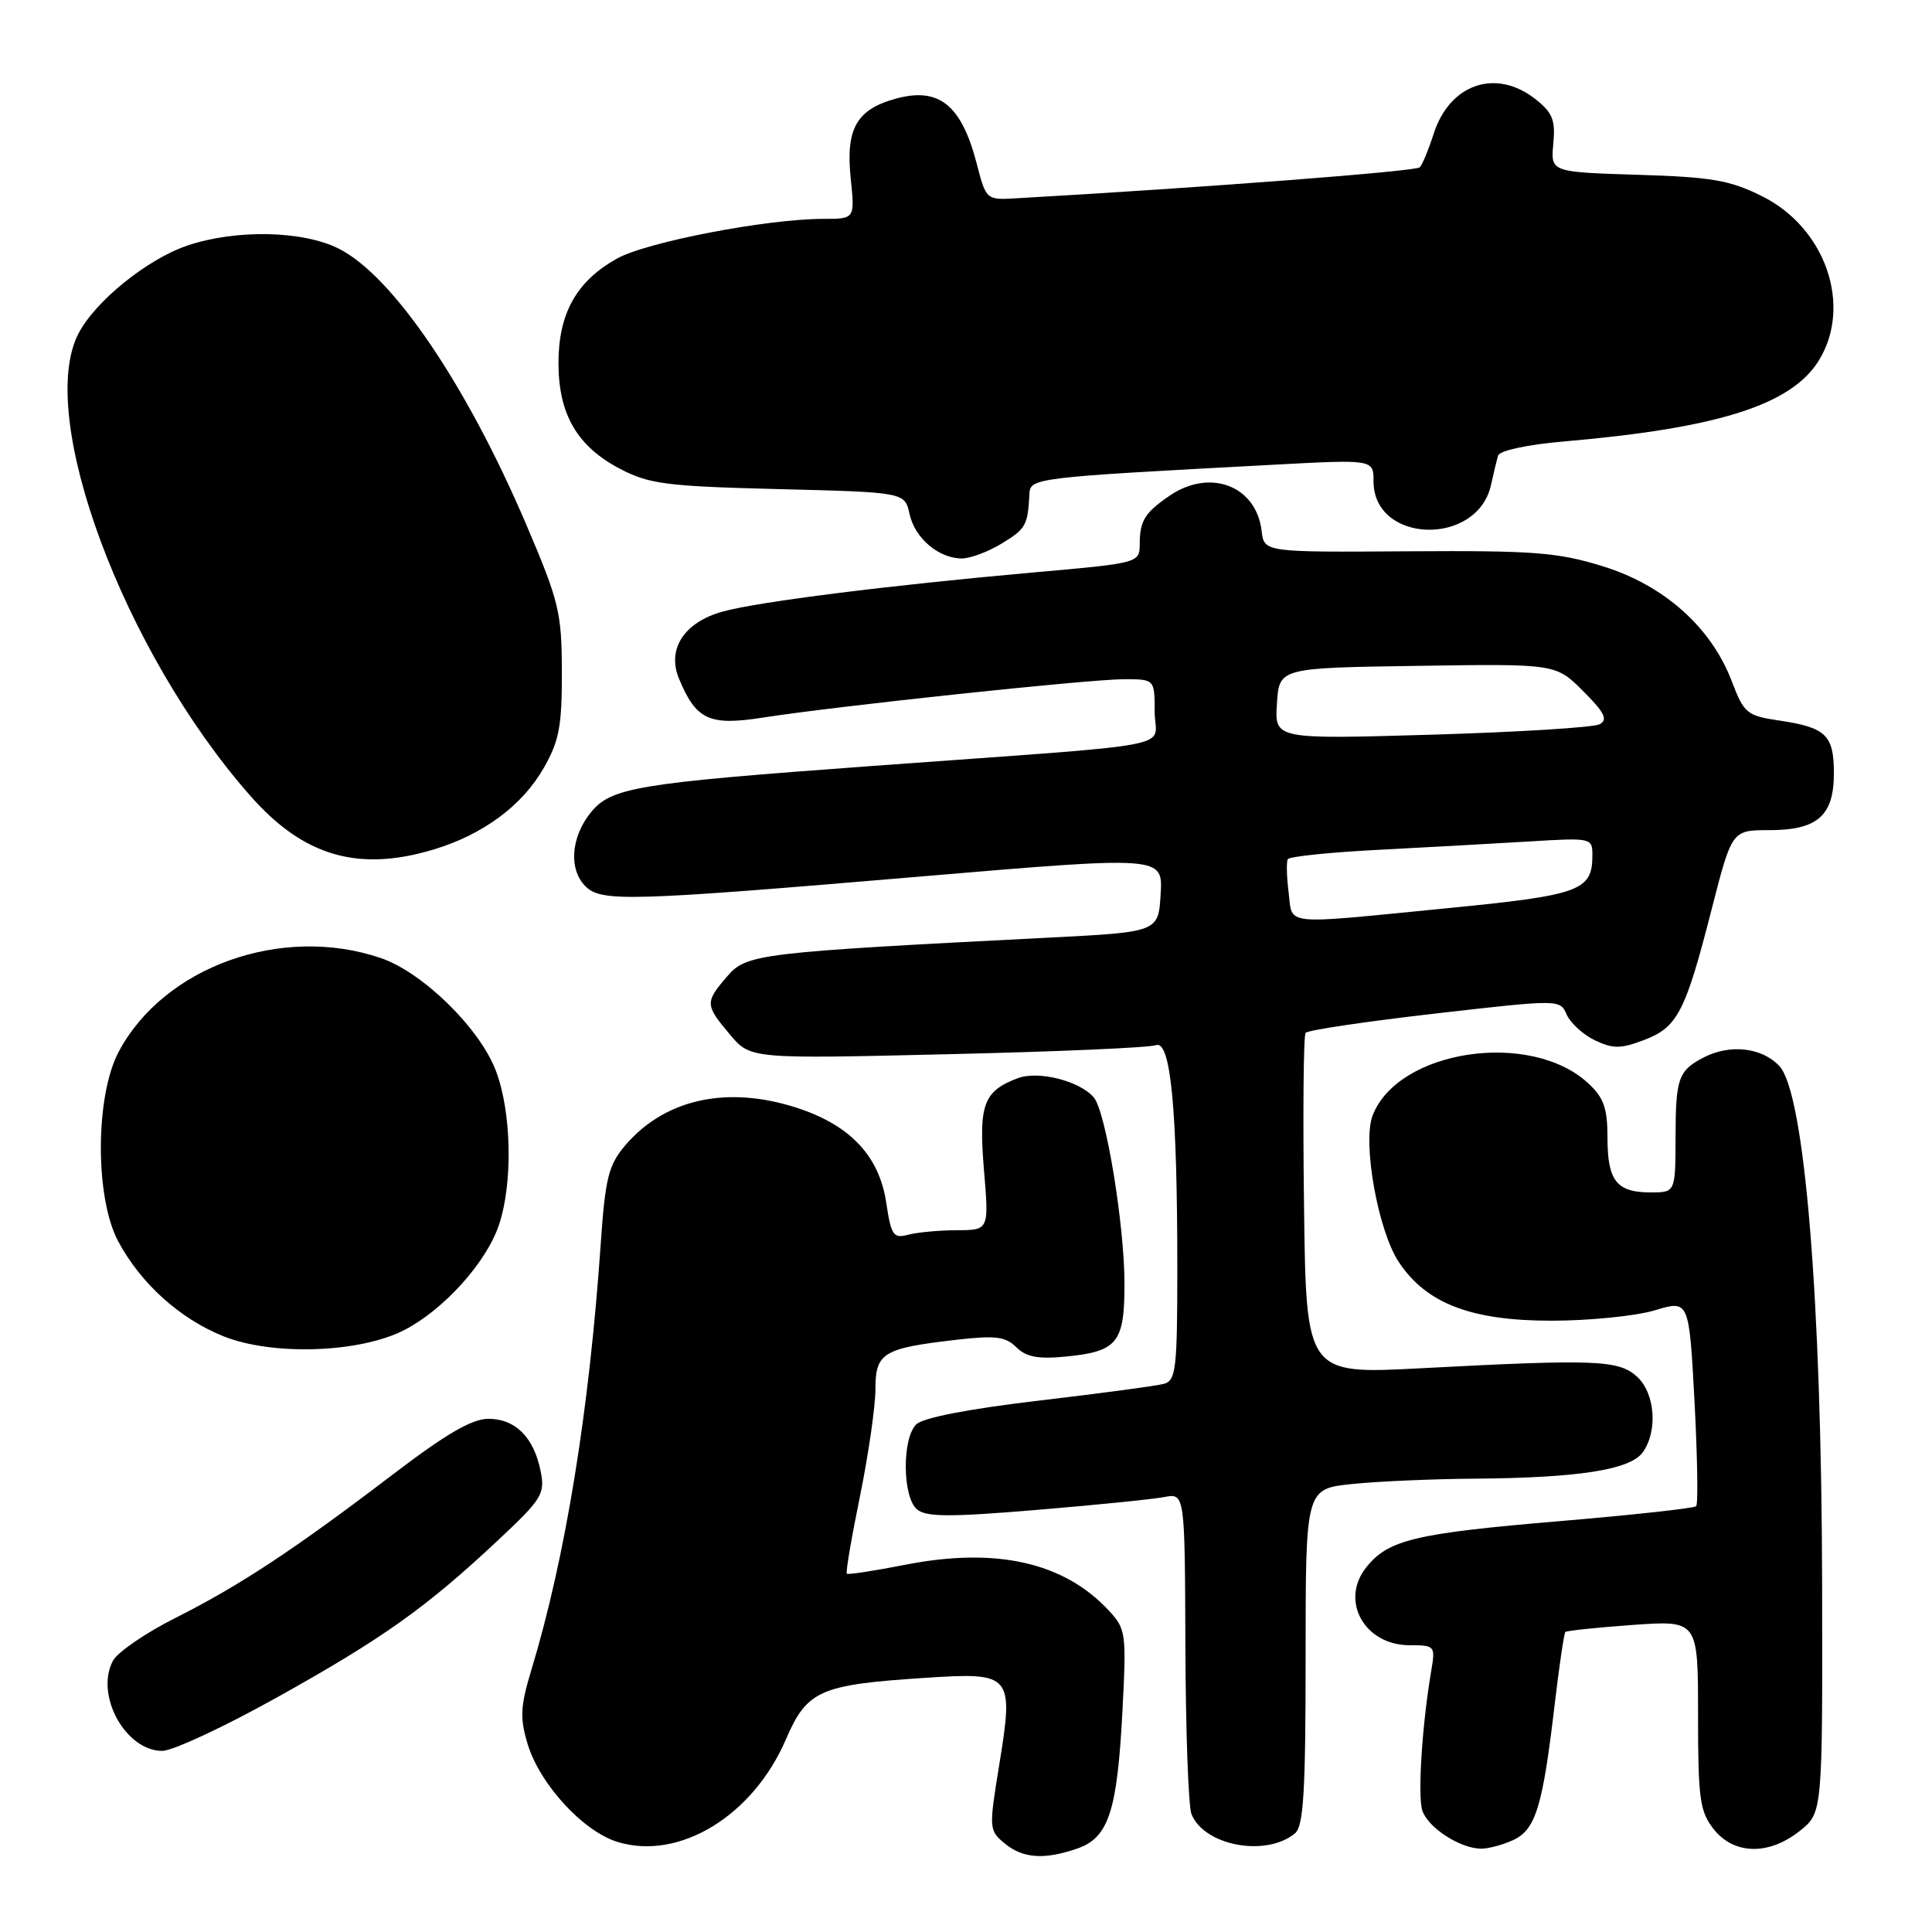 <?xml version="1.0" encoding="UTF-8" standalone="no"?>
<!DOCTYPE svg PUBLIC "-//W3C//DTD SVG 1.1//EN" "http://www.w3.org/Graphics/SVG/1.1/DTD/svg11.dtd" >
<svg xmlns="http://www.w3.org/2000/svg" xmlns:xlink="http://www.w3.org/1999/xlink" version="1.1" viewBox="0 0 256 256">
 <g >
 <path fill="currentColor"
d=" M 142.78 244.93 C 146.90 243.49 148.04 239.98 148.73 226.72 C 149.27 216.35 149.19 215.84 146.89 213.37 C 140.95 207.00 131.98 204.99 120.00 207.33 C 115.88 208.14 112.37 208.68 112.21 208.52 C 112.04 208.37 112.83 203.73 113.96 198.22 C 115.08 192.70 116.00 186.33 116.00 184.07 C 116.00 179.25 116.99 178.65 126.73 177.53 C 131.90 176.93 133.24 177.10 134.66 178.51 C 135.95 179.80 137.53 180.11 141.15 179.76 C 148.07 179.09 149.00 177.95 149.00 170.13 C 149.00 162.35 146.54 147.35 144.95 145.44 C 143.13 143.24 137.58 141.83 134.85 142.87 C 130.31 144.59 129.66 146.35 130.38 155.02 C 131.05 163.00 131.05 163.00 126.77 163.01 C 124.42 163.02 121.52 163.29 120.33 163.61 C 118.37 164.13 118.08 163.70 117.43 159.35 C 116.46 152.90 112.31 148.73 104.64 146.50 C 95.74 143.91 87.83 145.85 82.76 151.87 C 80.64 154.40 80.19 156.20 79.61 164.66 C 78.08 186.98 74.93 206.34 70.42 221.24 C 68.95 226.09 68.87 227.61 69.90 231.05 C 71.51 236.42 77.29 242.71 81.90 244.09 C 90.06 246.53 99.77 240.60 104.13 230.49 C 106.94 223.97 108.62 223.23 122.64 222.32 C 134.12 221.57 134.36 221.85 132.38 234.00 C 131.03 242.28 131.05 242.54 133.11 244.25 C 135.53 246.26 138.39 246.46 142.78 244.93 Z  M 171.59 242.93 C 172.73 241.98 173.00 237.44 173.00 219.52 C 173.00 197.28 173.00 197.28 179.15 196.64 C 182.53 196.29 189.84 195.97 195.40 195.93 C 209.10 195.83 215.97 194.76 217.65 192.47 C 219.70 189.66 219.32 184.60 216.90 182.40 C 214.46 180.20 211.42 180.08 188.29 181.30 C 173.07 182.10 173.07 182.10 172.79 159.80 C 172.63 147.53 172.72 137.21 173.00 136.86 C 173.28 136.50 180.97 135.36 190.10 134.31 C 206.70 132.41 206.70 132.41 207.60 134.45 C 208.10 135.57 209.78 137.10 211.34 137.85 C 213.74 138.99 214.76 138.98 217.84 137.81 C 222.28 136.12 223.31 134.15 226.80 120.49 C 229.49 110.00 229.49 110.00 234.42 110.00 C 240.83 110.00 243.00 108.09 243.00 102.47 C 243.00 97.42 241.96 96.40 235.85 95.49 C 231.45 94.84 231.10 94.55 229.45 90.22 C 226.72 83.09 220.48 77.54 212.37 75.03 C 206.37 73.18 203.27 72.94 186.53 73.05 C 167.50 73.18 167.50 73.18 167.17 70.34 C 166.46 64.36 160.33 62.02 154.97 65.69 C 151.70 67.93 151.03 69.00 151.02 72.05 C 151.00 74.61 151.00 74.61 136.75 75.87 C 117.76 77.56 100.36 79.75 95.75 81.04 C 90.65 82.46 88.34 86.00 89.97 89.93 C 92.24 95.40 93.97 96.20 101.12 95.08 C 110.84 93.56 144.34 90.00 148.93 90.00 C 153.00 90.00 153.00 90.00 153.00 94.35 C 153.00 99.32 157.77 98.41 115.50 101.50 C 84.23 103.79 80.95 104.34 78.25 107.70 C 75.64 110.97 75.34 115.20 77.57 117.43 C 79.67 119.53 83.26 119.43 121.79 116.16 C 154.09 113.42 154.09 113.42 153.79 118.46 C 153.50 123.50 153.50 123.50 139.00 124.24 C 100.43 126.21 98.92 126.39 96.35 129.38 C 93.40 132.81 93.41 133.15 96.72 137.08 C 99.44 140.31 99.44 140.31 125.53 139.69 C 139.88 139.36 152.32 138.82 153.16 138.49 C 155.12 137.74 156.00 146.93 156.00 168.08 C 156.00 181.31 155.82 182.92 154.25 183.36 C 153.29 183.63 145.82 184.63 137.65 185.59 C 128.31 186.69 122.28 187.86 121.40 188.74 C 119.50 190.64 119.58 198.41 121.52 200.01 C 122.73 201.02 125.90 201.03 137.27 200.08 C 145.10 199.43 152.74 198.66 154.25 198.37 C 157.00 197.84 157.00 197.84 157.07 218.17 C 157.11 229.35 157.47 239.34 157.87 240.36 C 159.53 244.57 167.75 246.11 171.59 242.93 Z  M 200.46 243.84 C 203.47 242.47 204.40 239.47 205.98 226.04 C 206.59 220.83 207.24 216.43 207.42 216.25 C 207.60 216.07 211.63 215.65 216.37 215.31 C 225.00 214.70 225.00 214.70 225.00 227.22 C 225.00 238.36 225.23 240.02 227.07 242.37 C 229.76 245.78 234.40 245.87 238.50 242.59 C 241.50 240.19 241.50 240.19 241.44 209.84 C 241.36 171.99 239.11 144.81 235.77 141.25 C 233.44 138.77 229.18 138.31 225.68 140.15 C 222.38 141.89 222.03 142.89 222.02 150.75 C 222.00 158.00 222.00 158.00 218.70 158.00 C 214.21 158.00 213.00 156.46 213.00 150.75 C 213.00 146.84 212.51 145.45 210.45 143.54 C 202.80 136.45 185.19 139.10 181.87 147.84 C 180.51 151.43 182.60 163.10 185.35 167.23 C 188.99 172.72 194.92 175.00 205.55 175.00 C 210.57 175.00 216.74 174.38 219.25 173.63 C 223.81 172.25 223.81 172.25 224.53 185.67 C 224.92 193.05 225.02 199.31 224.75 199.58 C 224.48 199.85 216.44 200.73 206.89 201.54 C 187.41 203.18 183.92 204.02 181.00 207.73 C 177.53 212.14 180.82 218.00 186.77 218.00 C 190.11 218.00 190.20 218.10 189.67 221.25 C 188.44 228.41 187.83 237.89 188.46 239.89 C 189.18 242.14 193.38 244.89 196.20 244.96 C 197.14 244.98 199.05 244.48 200.46 243.84 Z  M 36.75 224.89 C 50.74 217.09 56.45 213.03 65.97 204.11 C 71.85 198.60 72.24 197.96 71.63 194.91 C 70.74 190.45 68.28 188.00 64.71 188.00 C 62.54 188.00 59.09 190.01 52.11 195.33 C 39.03 205.30 31.81 210.07 23.29 214.36 C 19.32 216.35 15.58 218.92 14.97 220.05 C 12.55 224.57 16.62 232.00 21.50 232.00 C 22.88 232.00 29.75 228.80 36.75 224.89 Z  M 53.57 176.24 C 58.77 173.56 64.39 167.35 66.09 162.38 C 67.98 156.84 67.80 147.33 65.69 141.84 C 63.53 136.20 55.98 128.82 50.44 126.94 C 37.34 122.49 21.73 128.07 15.73 139.36 C 12.60 145.25 12.57 158.72 15.67 164.50 C 18.68 170.10 23.81 174.72 29.58 177.05 C 36.09 179.67 47.66 179.28 53.57 176.24 Z  M 57.44 112.57 C 64.02 110.59 69.21 106.74 72.06 101.74 C 74.10 98.16 74.47 96.18 74.45 89.00 C 74.43 81.12 74.08 79.70 69.69 69.41 C 61.80 50.95 52.06 36.60 44.95 32.98 C 40.19 30.54 31.24 30.36 24.79 32.55 C 19.47 34.37 12.61 39.92 10.39 44.21 C 4.75 55.12 16.36 86.36 33.16 105.44 C 40.20 113.45 47.45 115.57 57.44 112.57 Z  M 132.75 72.01 C 135.93 70.07 136.19 69.61 136.40 65.50 C 136.51 63.32 136.79 63.28 168.75 61.58 C 182.00 60.87 182.00 60.87 182.00 63.78 C 182.00 72.05 195.77 72.45 197.57 64.24 C 197.90 62.73 198.32 60.99 198.51 60.36 C 198.71 59.71 202.40 58.91 207.18 58.50 C 227.73 56.73 237.42 53.64 241.04 47.71 C 245.45 40.47 241.88 30.18 233.50 26.01 C 229.23 23.87 226.82 23.46 216.98 23.16 C 205.47 22.80 205.47 22.80 205.82 19.05 C 206.12 15.92 205.73 14.93 203.46 13.14 C 198.21 9.01 192.08 11.11 189.96 17.75 C 189.30 19.81 188.48 21.80 188.13 22.17 C 187.63 22.70 159.67 24.85 134.58 26.28 C 130.69 26.50 130.66 26.46 129.43 21.72 C 127.40 13.89 124.42 11.49 118.67 13.08 C 113.49 14.51 112.05 17.07 112.72 23.60 C 113.28 29.00 113.28 29.00 109.13 29.00 C 101.61 29.00 85.64 32.07 81.72 34.28 C 76.37 37.28 74.00 41.54 74.00 48.12 C 74.01 54.93 76.49 59.17 82.21 62.15 C 86.03 64.14 88.34 64.44 103.20 64.81 C 119.89 65.23 119.89 65.23 120.52 68.11 C 121.23 71.33 124.39 74.00 127.47 74.00 C 128.59 73.99 130.96 73.10 132.75 72.01 Z  M 170.75 118.25 C 170.49 116.19 170.44 114.21 170.64 113.85 C 170.83 113.49 176.28 112.93 182.75 112.60 C 189.21 112.26 198.21 111.77 202.75 111.49 C 210.85 111.00 211.00 111.03 211.00 113.30 C 211.00 118.05 209.46 118.61 191.50 120.37 C 169.59 122.52 171.31 122.70 170.75 118.25 Z  M 169.20 93.23 C 169.50 88.50 169.50 88.50 187.83 88.23 C 206.15 87.95 206.15 87.95 209.78 91.58 C 212.63 94.43 213.09 95.36 211.95 95.97 C 211.15 96.39 201.14 97.01 189.70 97.35 C 168.89 97.96 168.89 97.96 169.20 93.23 Z "/>
</g>
</svg>